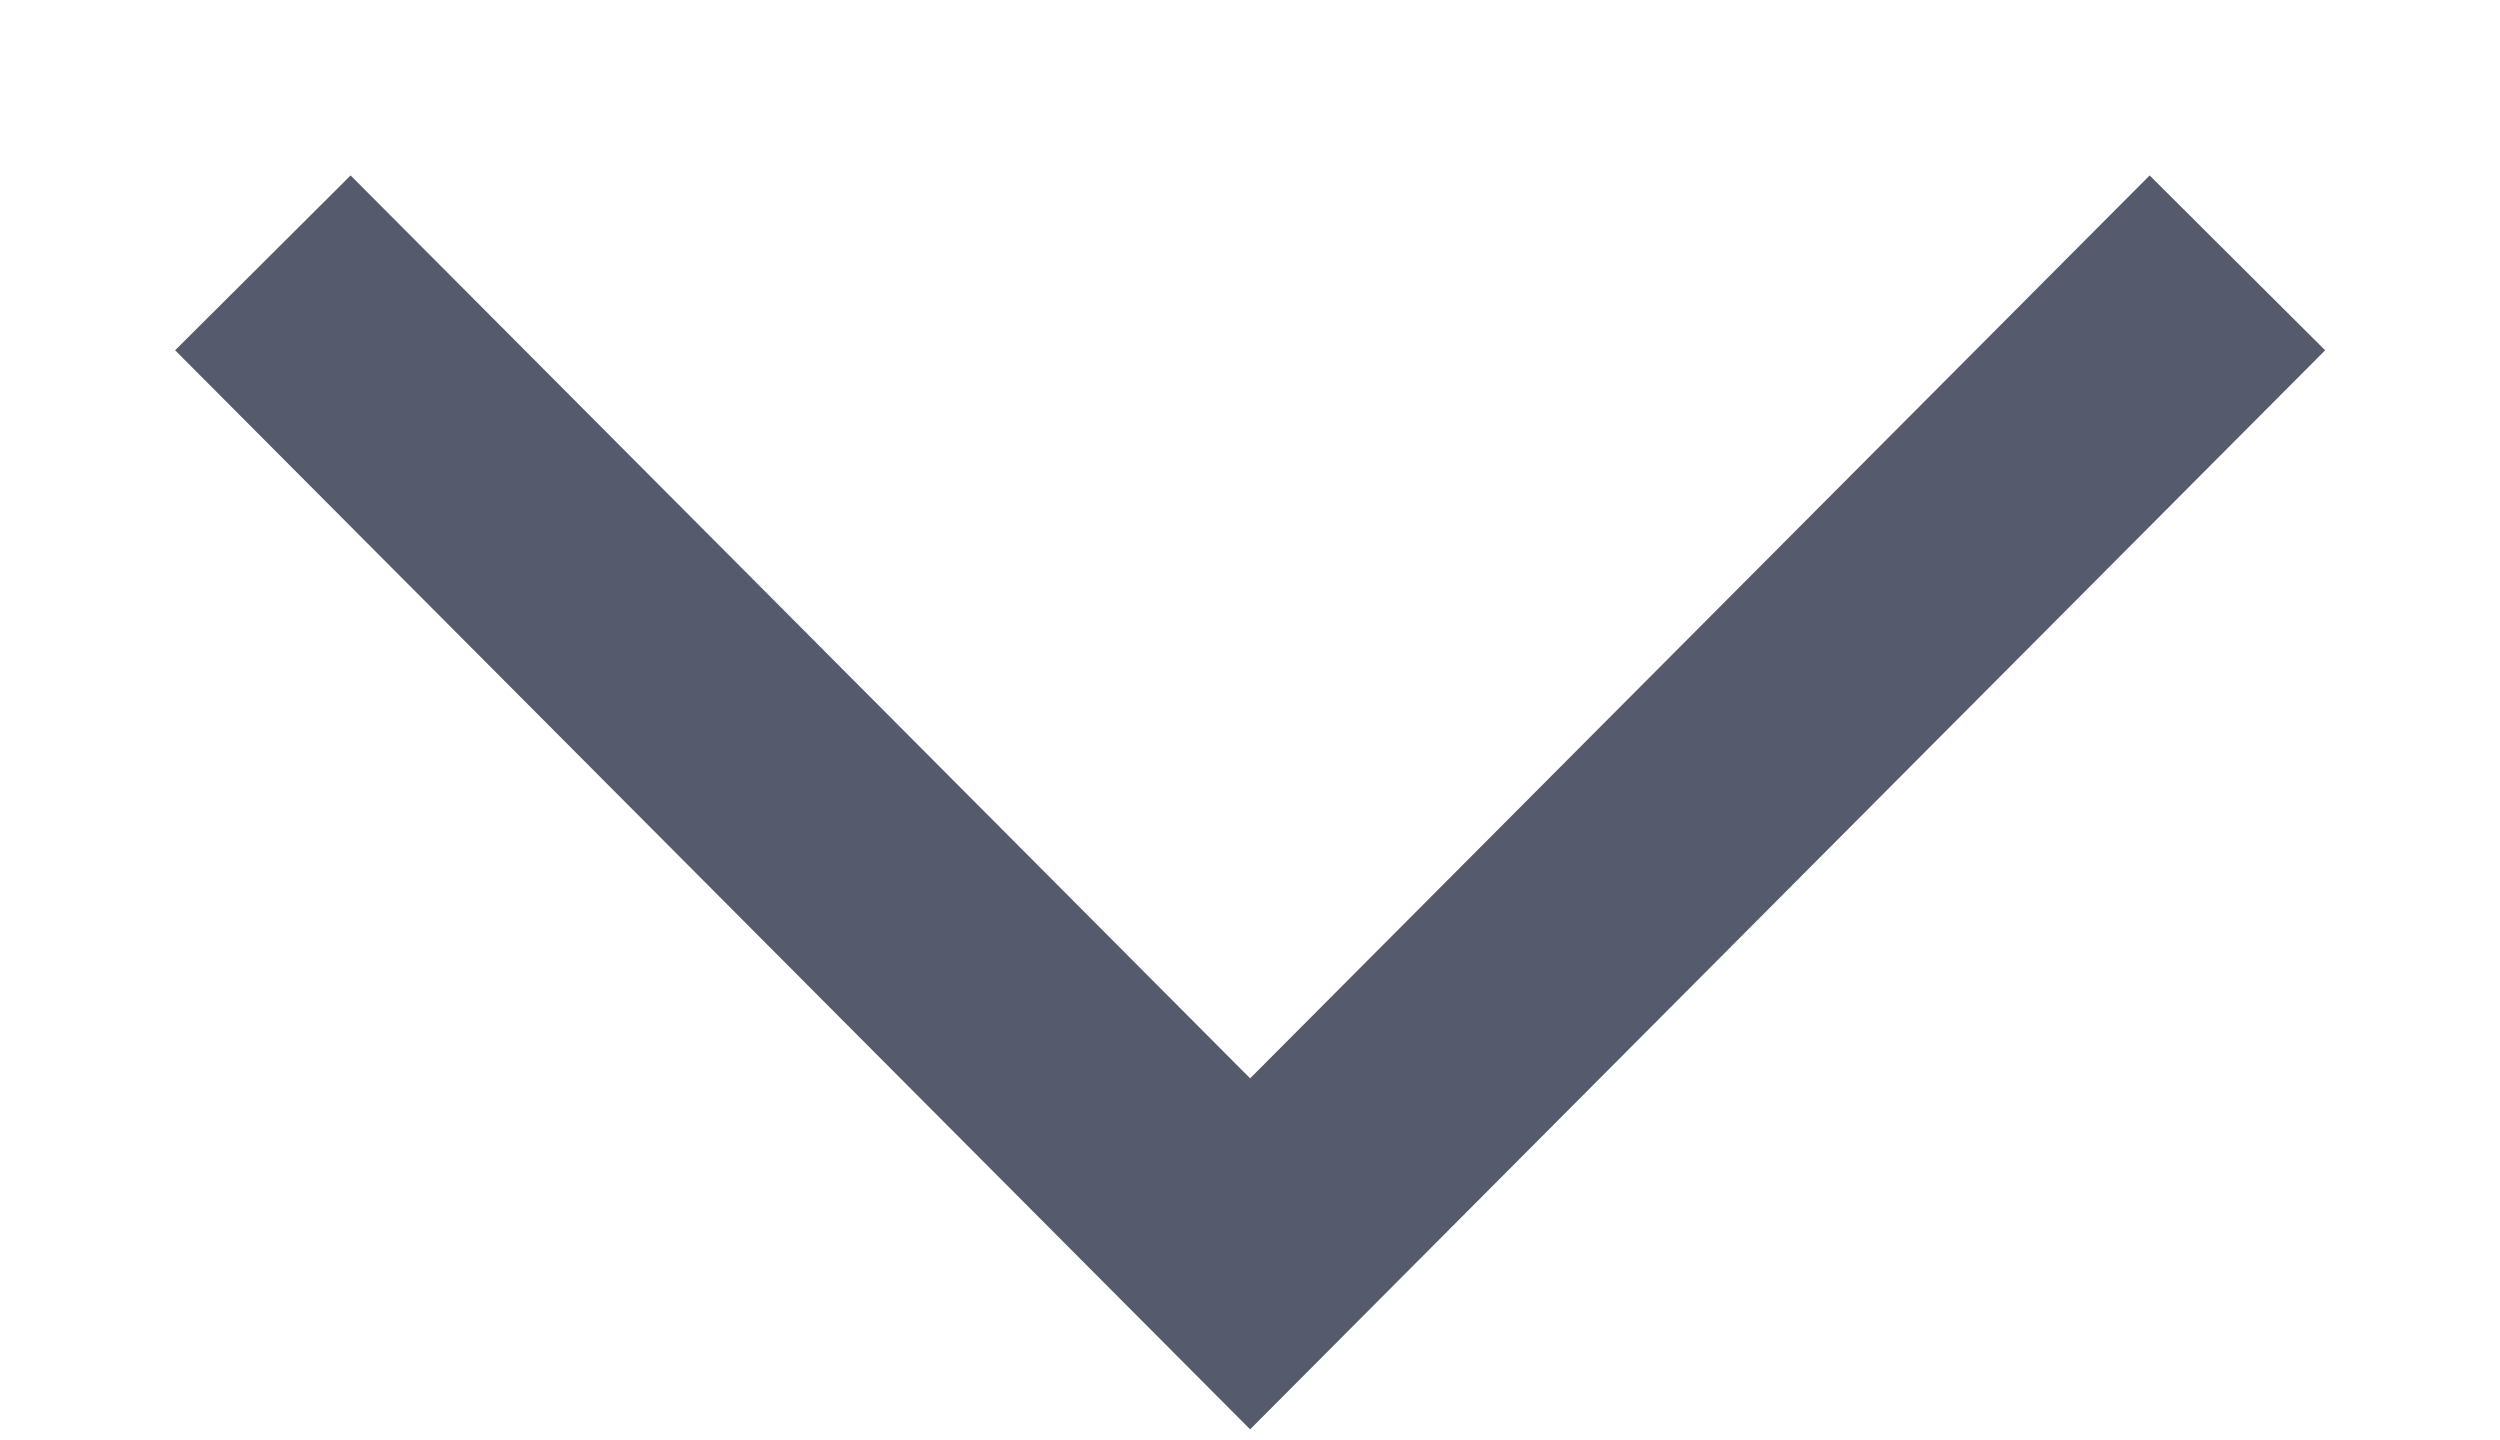 <svg xmlns="http://www.w3.org/2000/svg" width="10.091" height="5.811" viewBox="0 0 10.091 5.811">
  <path id="Path" d="M0,0,3.985,4,7.97,0" transform="translate(1.061 1.061)" fill="none" stroke="#555b6d" strokeLinecap="round" strokeLinejoin="round" stroke-miterlimit="10" strokeWidth="1.5"/>
</svg>
